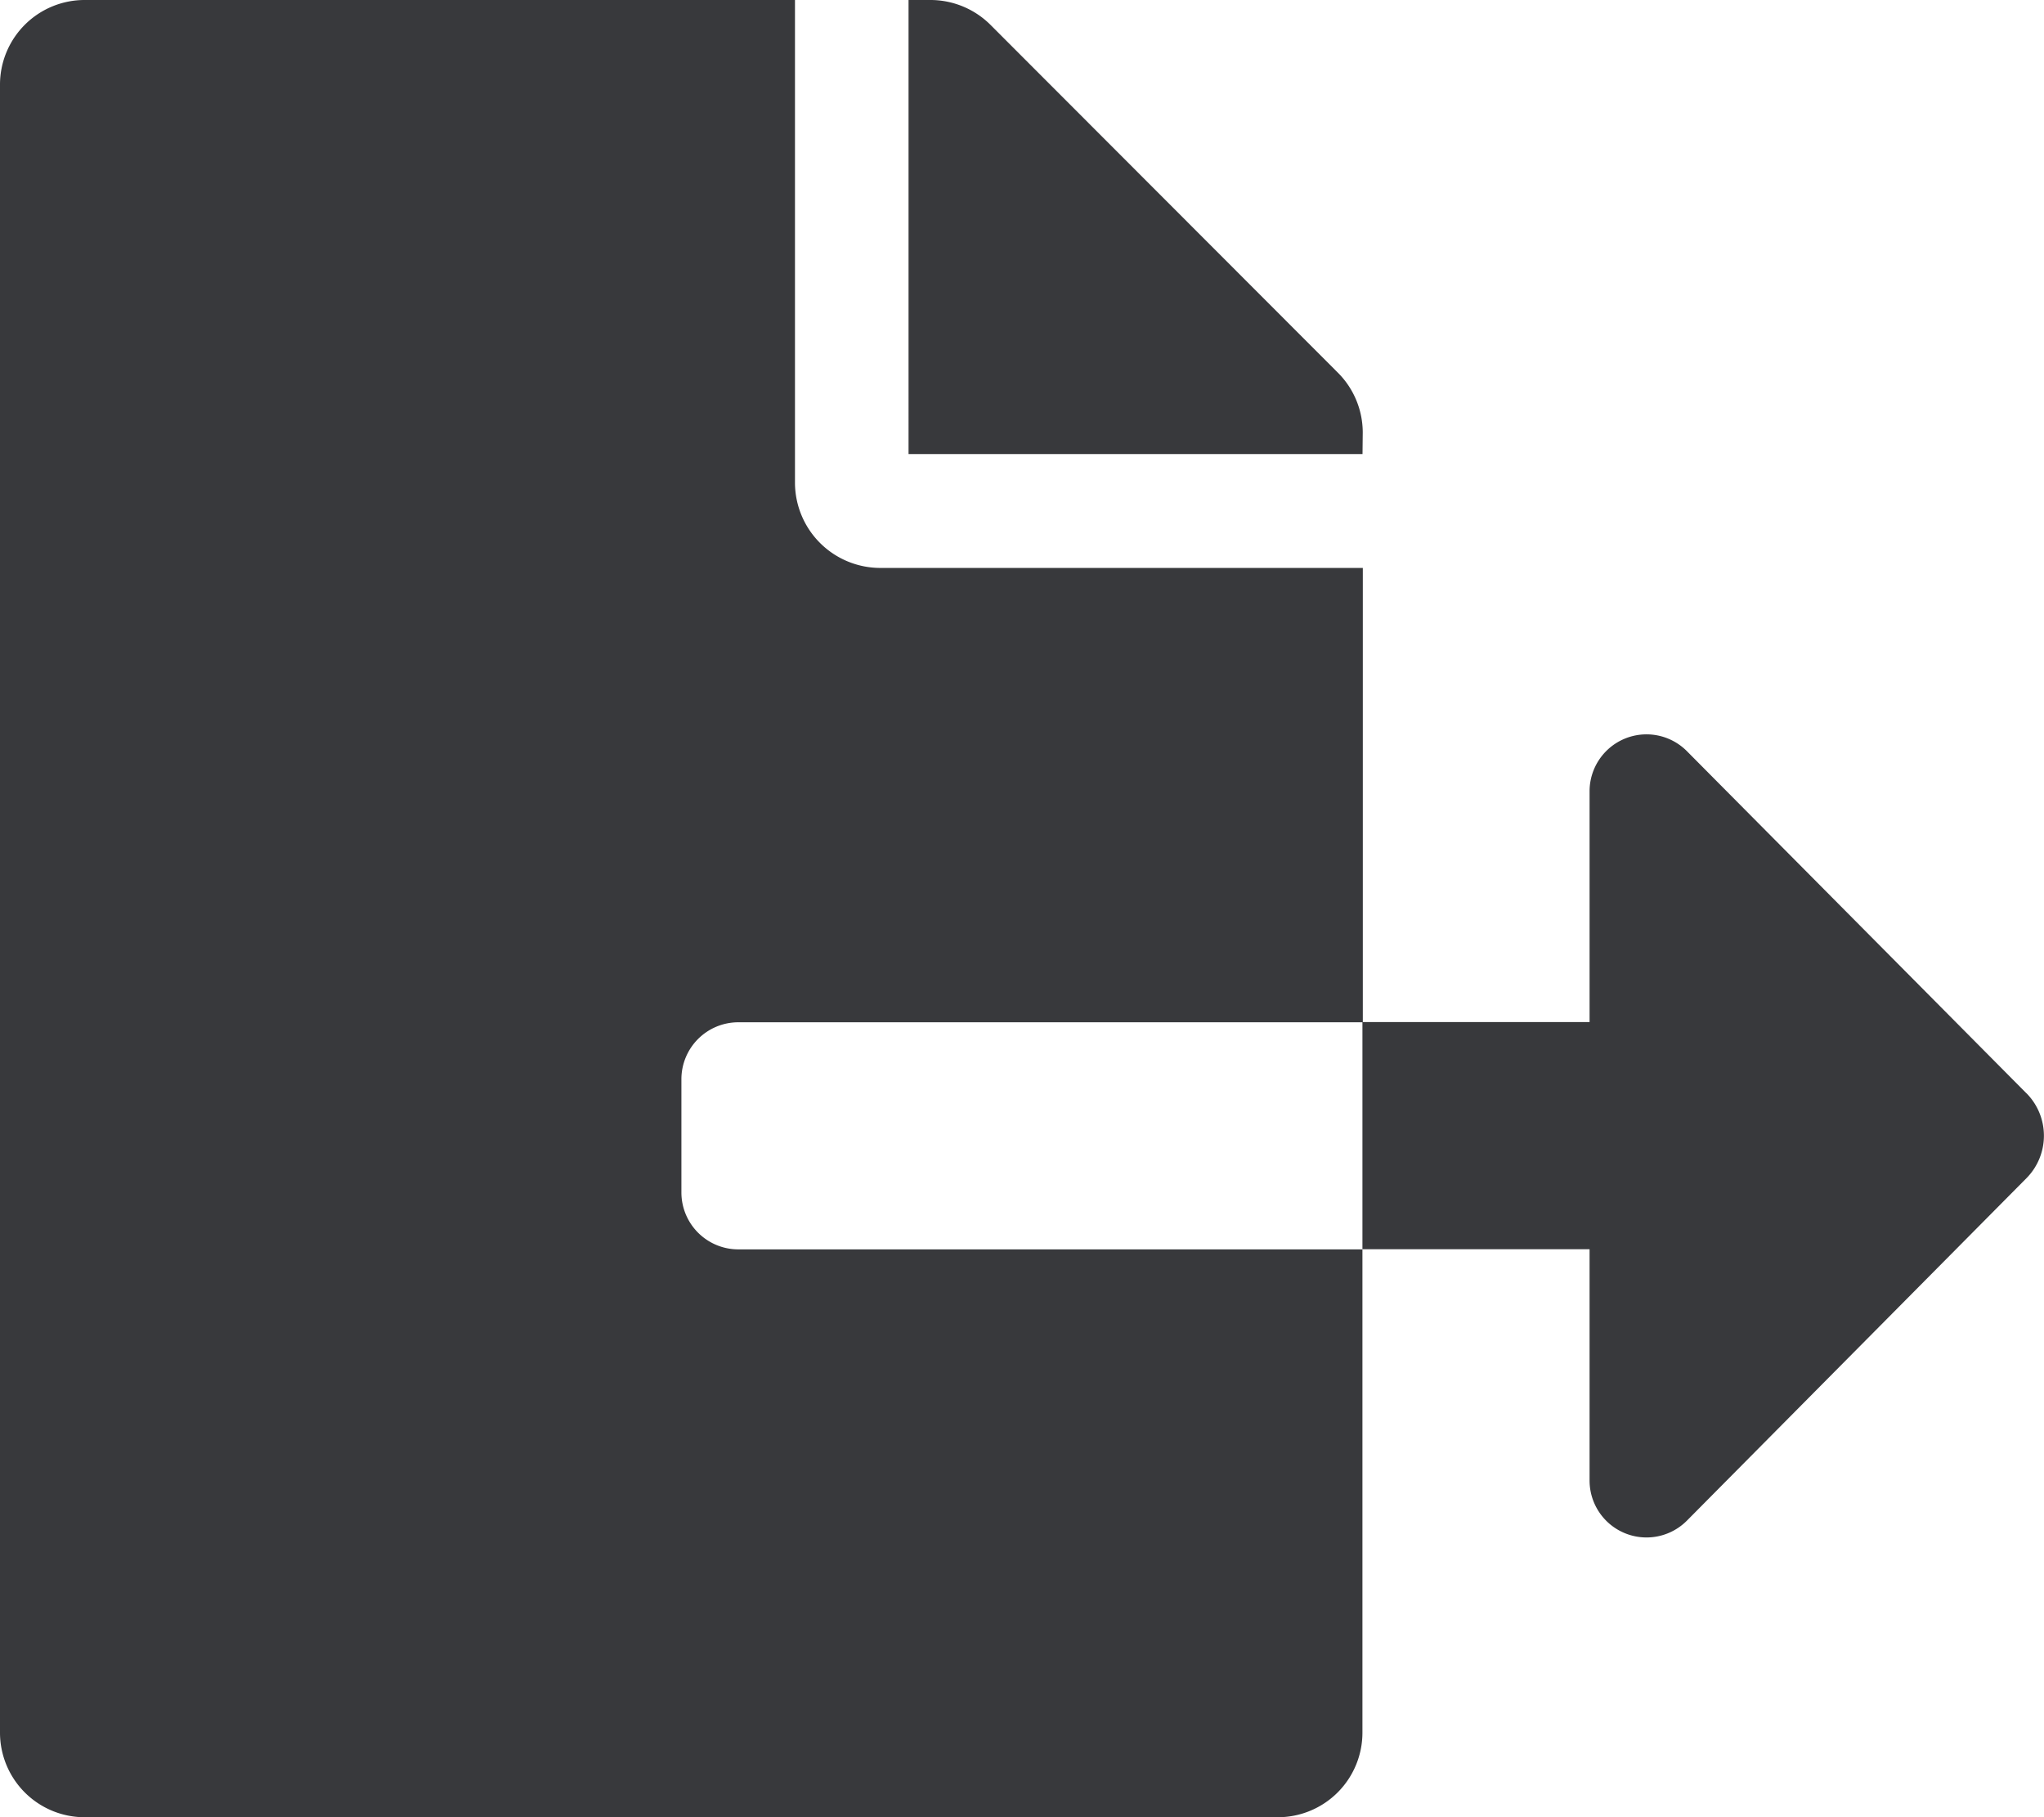 <svg xmlns="http://www.w3.org/2000/svg" width="26.565" height="23.615" viewBox="0 0 26.565 23.615">
  <path id="Icon_awesome-file-export" data-name="Icon awesome-file-export" d="M17.711,5.622a1.1,1.1,0,0,0-.323-.779L12.873.323A1.106,1.106,0,0,0,12.089,0h-.281V5.9h5.9Zm8.625,8.584L21.923,9.76a.74.74,0,0,0-1.264.521v3H17.707v2.952h2.952v3.007a.74.74,0,0,0,1.264.521l4.414-4.451A.785.785,0,0,0,26.337,14.206ZM8.856,15.5V14.022a.74.74,0,0,1,.738-.738h8.118V7.38H11.439a1.11,1.11,0,0,1-1.107-1.107V0H1.107A1.1,1.1,0,0,0,0,1.107v21.4a1.1,1.1,0,0,0,1.107,1.107H16.6a1.1,1.1,0,0,0,1.107-1.107V16.235H9.594A.74.74,0,0,1,8.856,15.5Z" fill="#38393c"/>
</svg>
